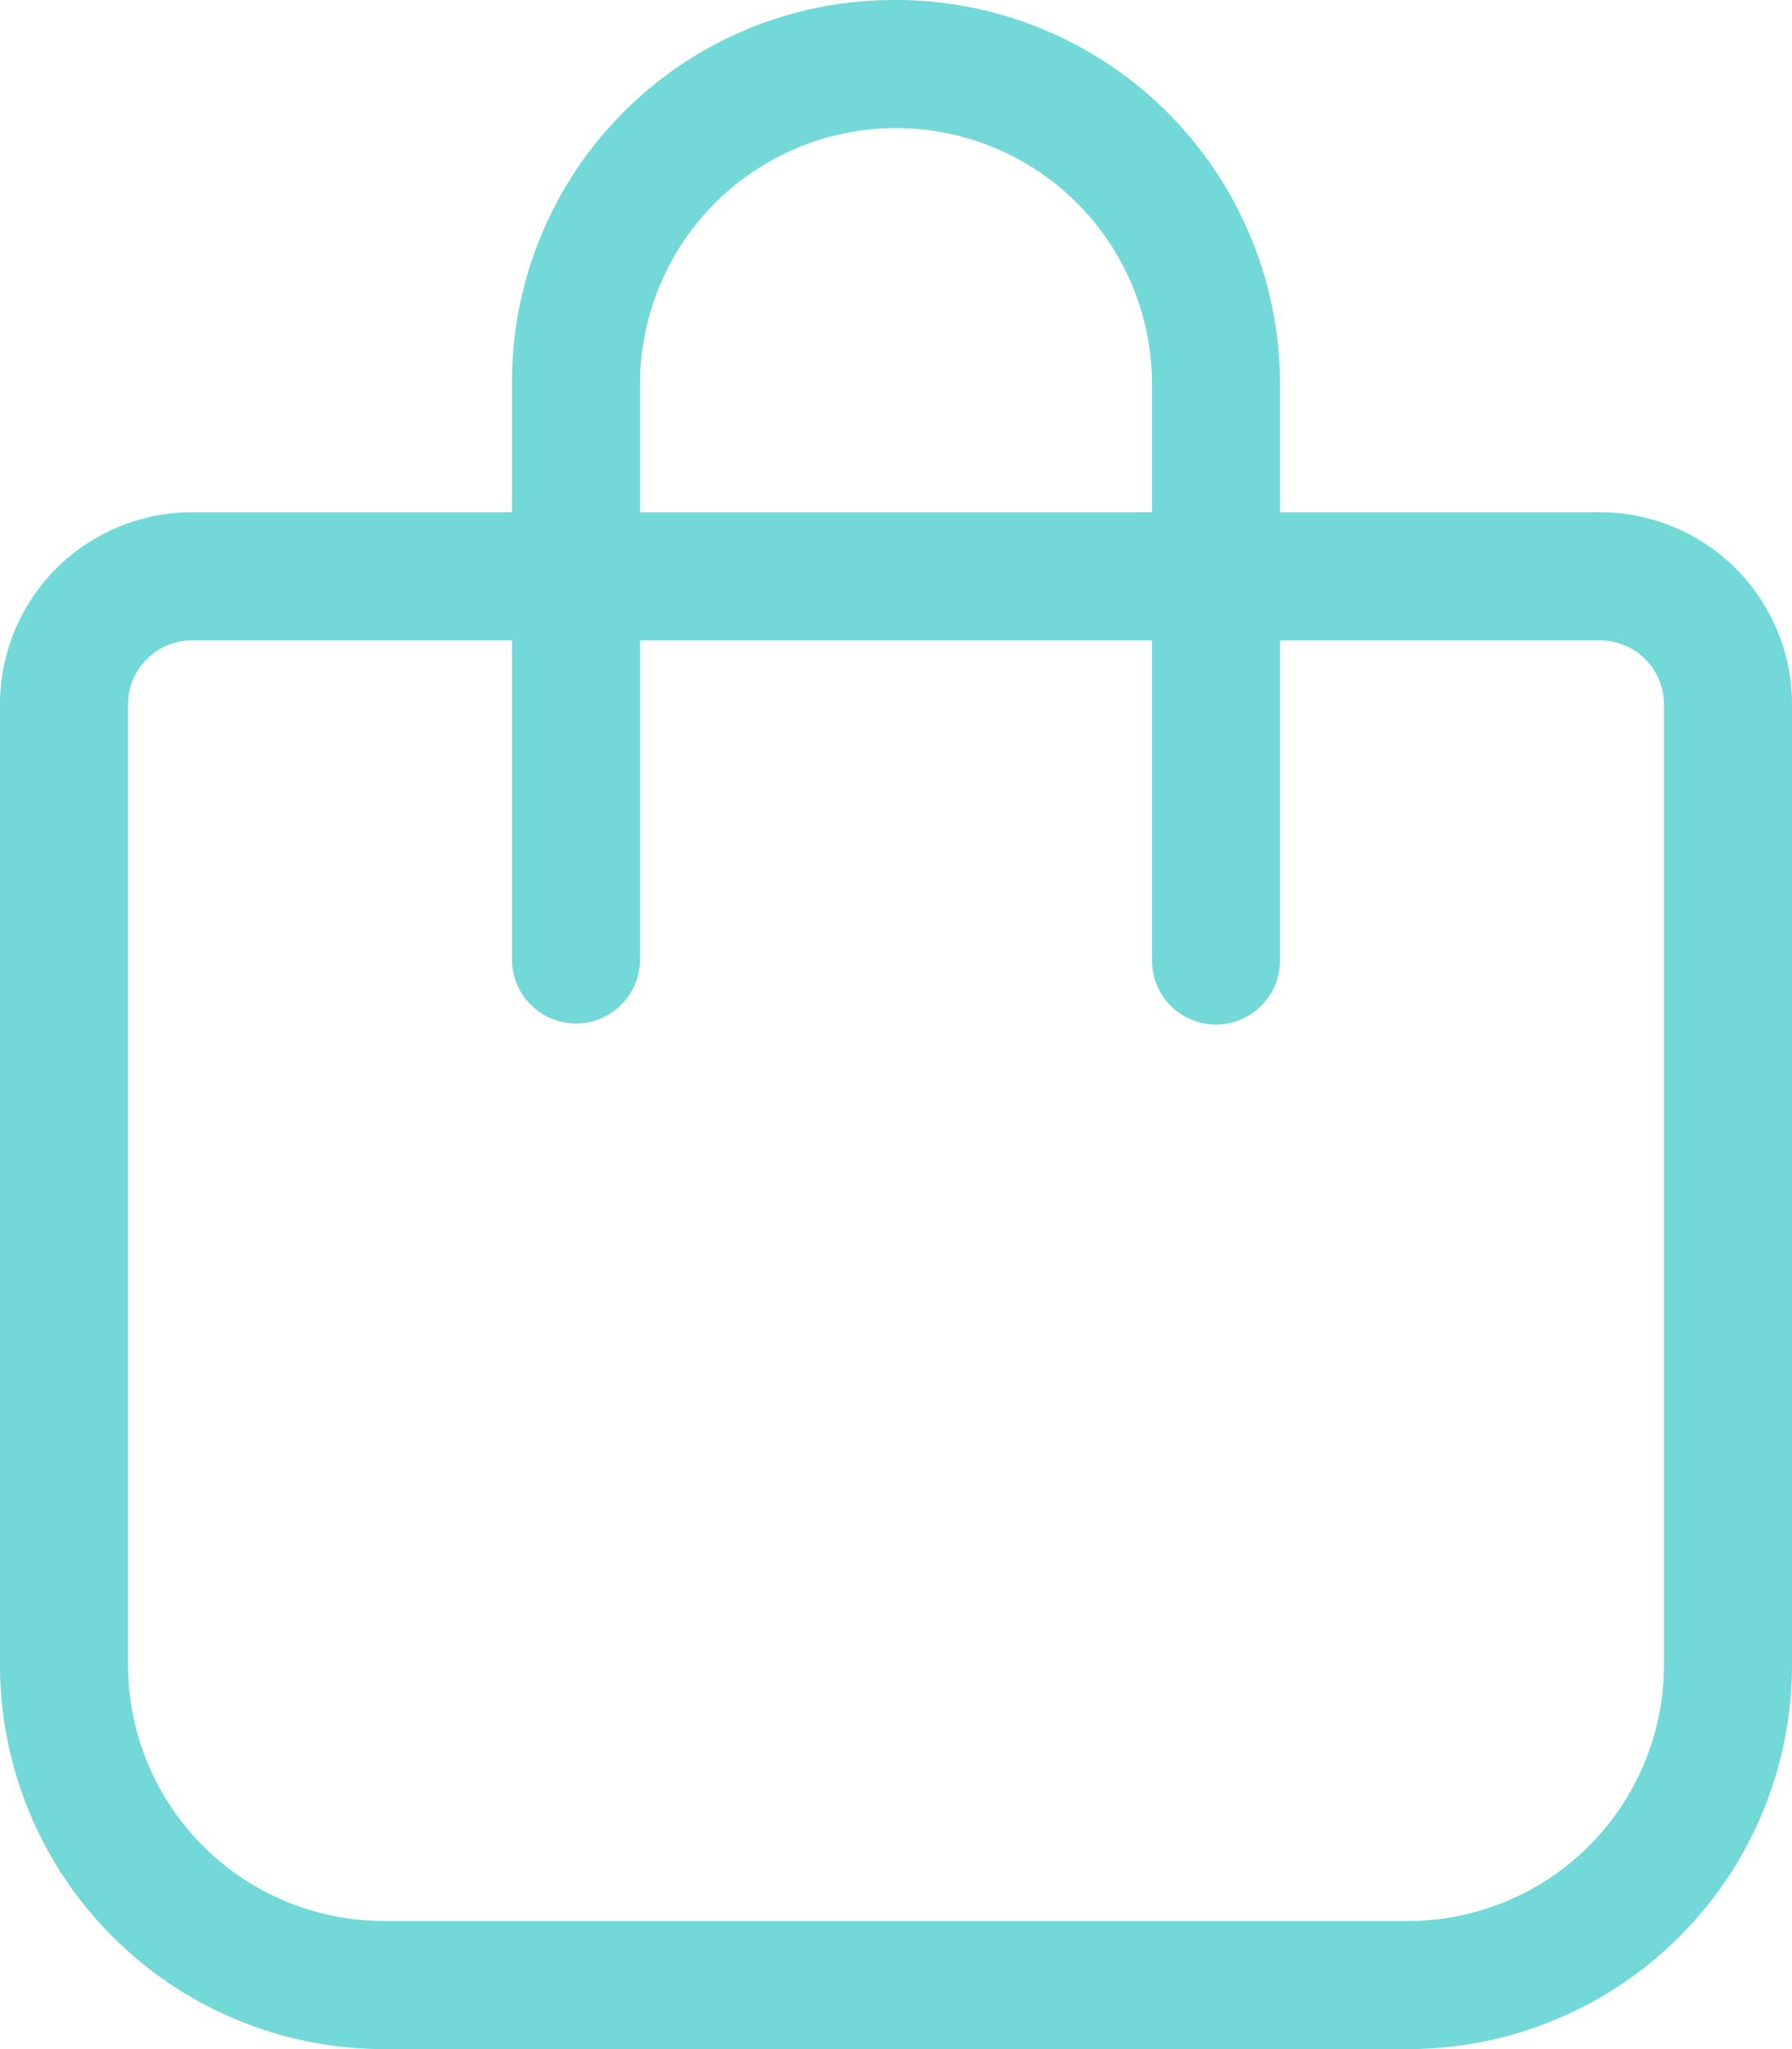 <svg xmlns="http://www.w3.org/2000/svg" xmlns:xlink="http://www.w3.org/1999/xlink" width="96.25" height="110" viewBox="0 0 96.25 110">
  <defs>
    <clipPath id="clip-path">
      <path id="Path_372" data-name="Path 372" d="M0,38H96.25V-72H0Z" transform="translate(0 72)" fill="#72d8d8"/>
    </clipPath>
  </defs>
  <g id="Group_65" data-name="Group 65" transform="translate(0)">
    <g id="Group_64" data-name="Group 64" transform="translate(0 0)" clip-path="url(#clip-path)">
      <g id="Group_63" data-name="Group 63">
        <path id="Path_371" data-name="Path 371" d="M9.5,9.5V2.625A20.5,20.5,0,0,1,30.125-18,20.628,20.628,0,0,1,50.75,2.625V9.5H67.938A10.314,10.314,0,0,1,78.25,19.813V71.375A20.631,20.631,0,0,1,57.625,92h-55A20.628,20.628,0,0,1-18,71.375V19.813A10.313,10.313,0,0,1-7.687,9.5Zm6.875,0h27.5V2.625a13.75,13.75,0,0,0-27.5,0ZM-7.687,16.375a3.442,3.442,0,0,0-3.437,3.438V71.375a13.756,13.756,0,0,0,13.75,13.75h55a13.763,13.763,0,0,0,13.75-13.75V19.813a3.447,3.447,0,0,0-3.437-3.437H50.75V33.563a3.437,3.437,0,0,1-6.875,0V16.375h-27.5V33.563a3.438,3.438,0,0,1-6.875,0V16.375Z" transform="translate(18 18)" fill="#72d8d8"/>
      </g>
    </g>
  </g>
</svg>

